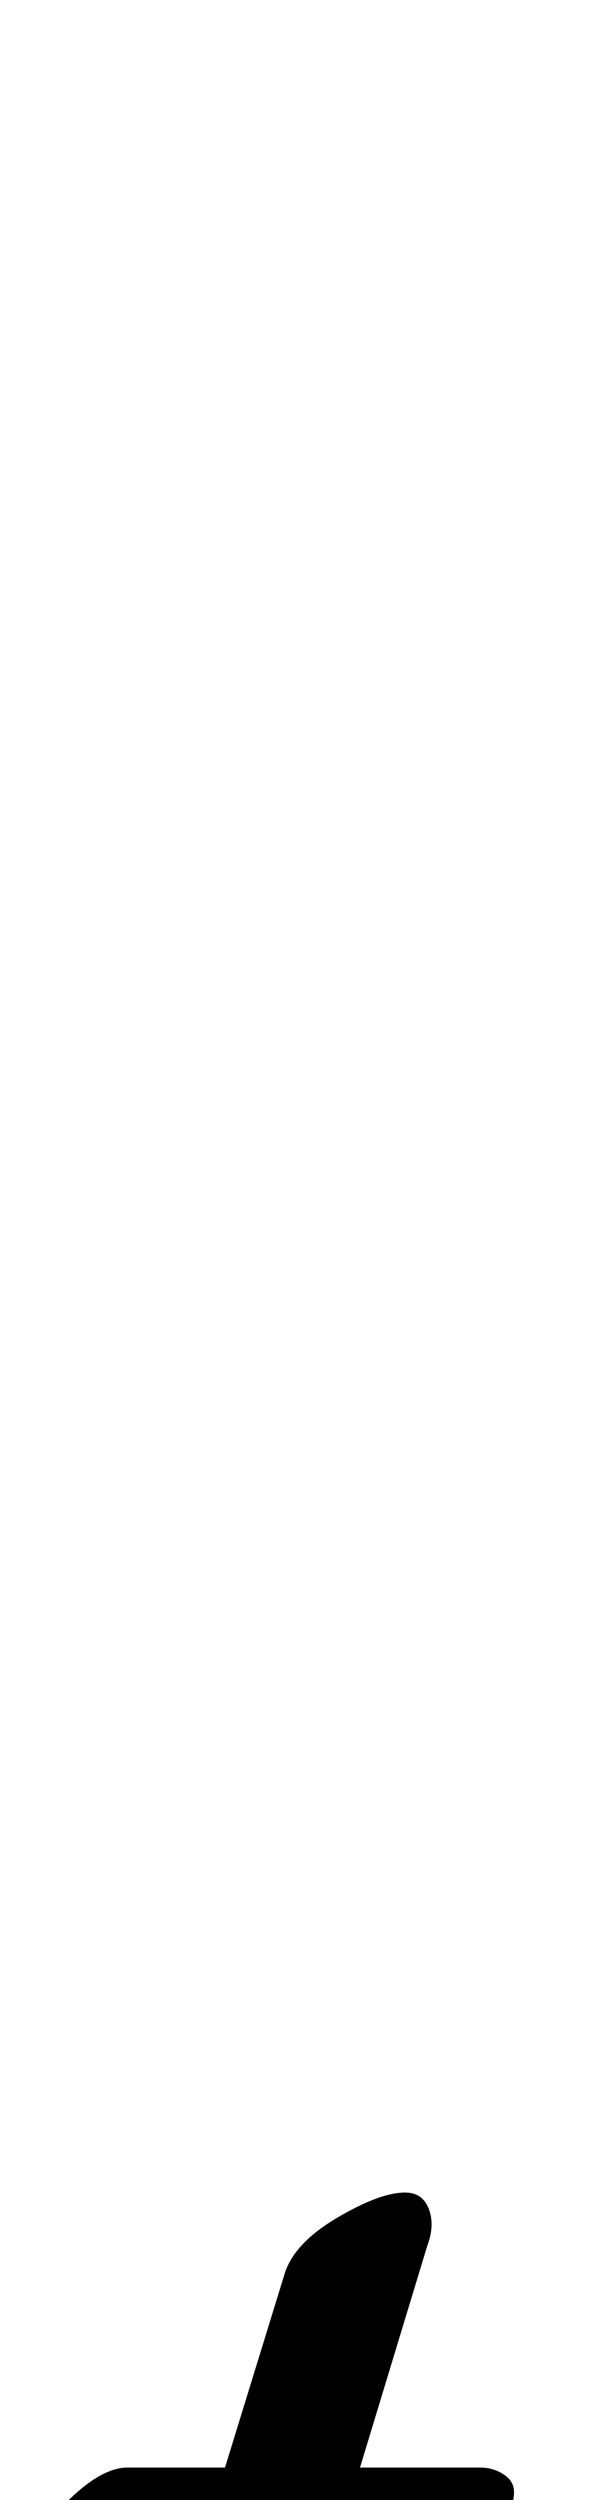 <?xml version="1.0" standalone="no"?>
<!DOCTYPE svg PUBLIC "-//W3C//DTD SVG 1.1//EN" "http://www.w3.org/Graphics/SVG/1.1/DTD/svg11.dtd" >
<svg xmlns="http://www.w3.org/2000/svg" xmlns:xlink="http://www.w3.org/1999/xlink" version="1.1" viewBox="-238 0 238 1000">
  <g transform="matrix(1 0 0 -1 0 800)">
   <path fill="currentColor"
d="M-210 -239q-7 0 -12.5 4.5t-4.5 10.5q4 12 17 24.5t23 12.5h39l24 78q4 12 21 22t27 10q7 0 9.5 -6.5t-0.5 -14.5l-27 -89h48q6 0 10.5 -3.5t2.5 -10.5t-8.5 -15.5t-15.5 -15.5t-19 -7h-134z" />
  </g>

</svg>
